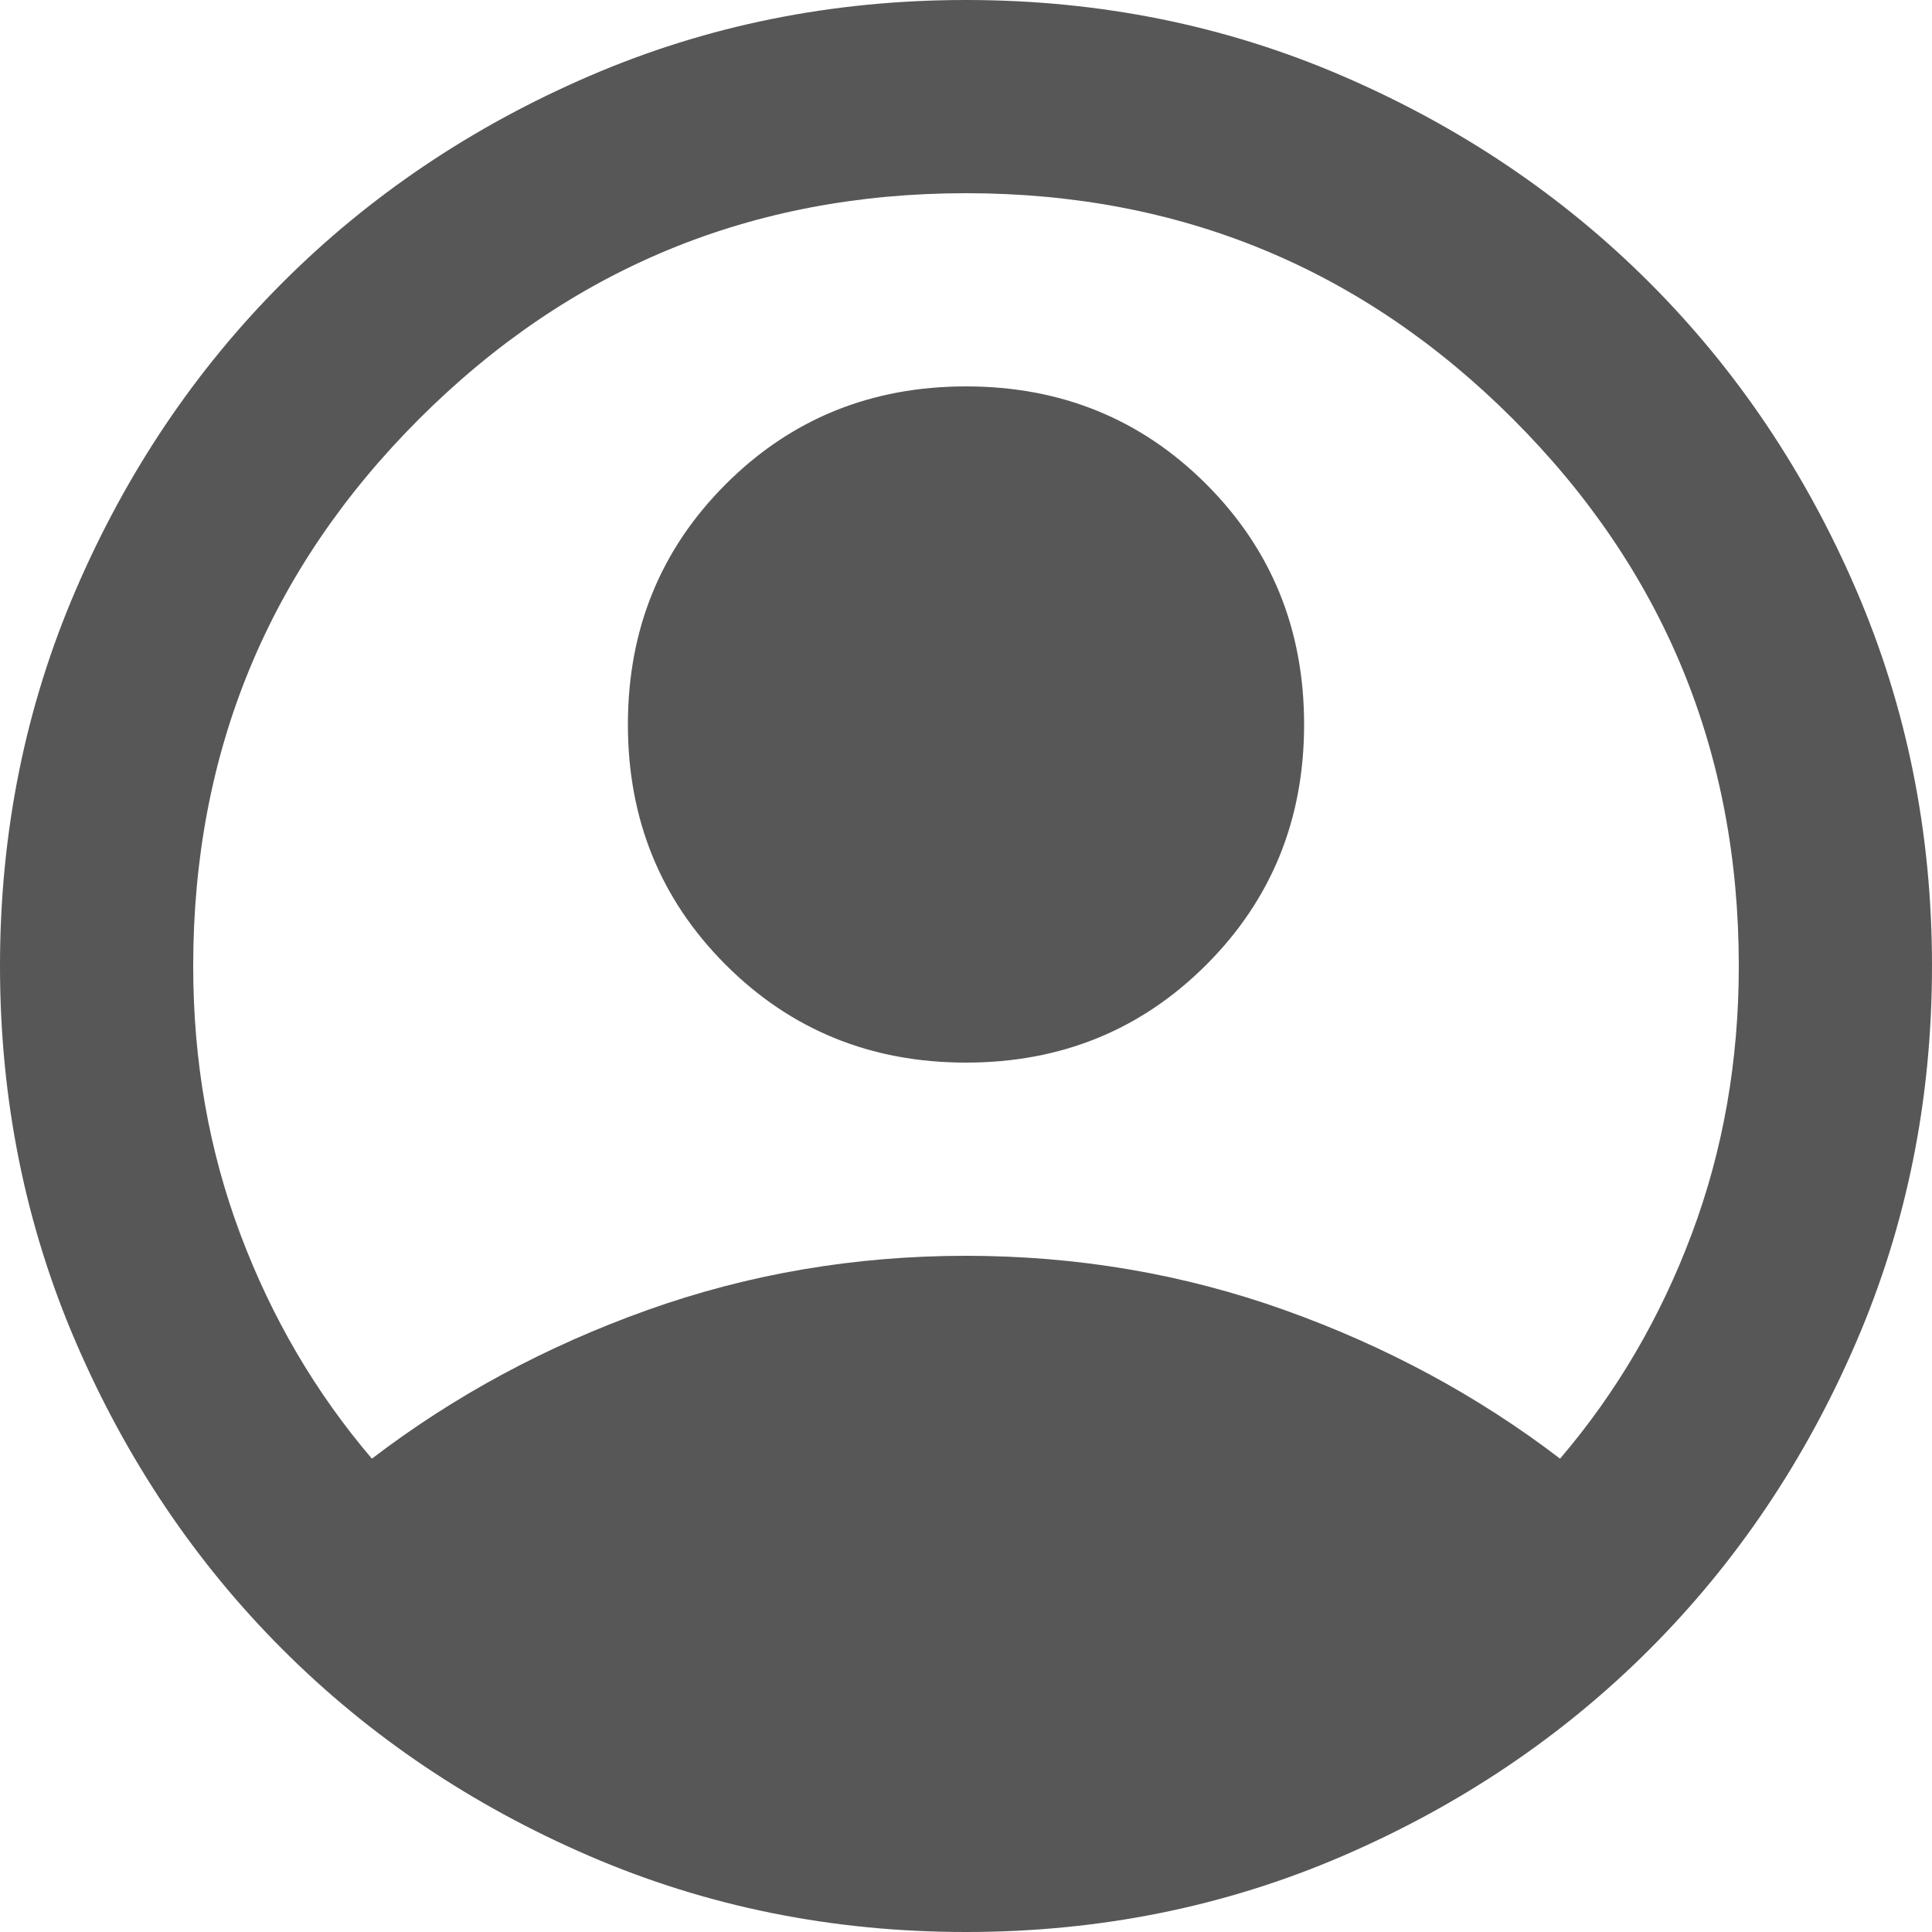 <svg width="35" height="35" viewBox="0 0 35 35" fill="none" xmlns="http://www.w3.org/2000/svg">
<path opacity="0.75" d="M6.737 26.425C8.225 25.288 9.887 24.391 11.725 23.734C13.562 23.078 15.488 22.75 17.5 22.75C19.512 22.75 21.438 23.078 23.275 23.734C25.113 24.391 26.775 25.288 28.262 26.425C29.283 25.229 30.078 23.873 30.647 22.356C31.216 20.84 31.5 19.221 31.5 17.5C31.5 13.621 30.137 10.318 27.409 7.591C24.682 4.864 21.379 3.5 17.5 3.5C13.621 3.5 10.318 4.864 7.591 7.591C4.864 10.318 3.5 13.621 3.5 17.5C3.5 19.221 3.784 20.84 4.353 22.356C4.922 23.873 5.717 25.229 6.737 26.425ZM17.5 19.25C15.779 19.25 14.328 18.659 13.147 17.478C11.966 16.297 11.375 14.846 11.375 13.125C11.375 11.404 11.966 9.953 13.147 8.772C14.328 7.591 15.779 7 17.5 7C19.221 7 20.672 7.591 21.853 8.772C23.034 9.953 23.625 11.404 23.625 13.125C23.625 14.846 23.034 16.297 21.853 17.478C20.672 18.659 19.221 19.25 17.5 19.25ZM17.5 35C15.079 35 12.804 34.541 10.675 33.622C8.546 32.703 6.694 31.456 5.119 29.881C3.544 28.306 2.297 26.454 1.378 24.325C0.459 22.196 0 19.921 0 17.5C0 15.079 0.459 12.804 1.378 10.675C2.297 8.546 3.544 6.694 5.119 5.119C6.694 3.544 8.546 2.297 10.675 1.378C12.804 0.459 15.079 0 17.5 0C19.921 0 22.196 0.459 24.325 1.378C26.454 2.297 28.306 3.544 29.881 5.119C31.456 6.694 32.703 8.546 33.622 10.675C34.541 12.804 35 15.079 35 17.5C35 19.921 34.541 22.196 33.622 24.325C32.703 26.454 31.456 28.306 29.881 29.881C28.306 31.456 26.454 32.703 24.325 33.622C22.196 34.541 19.921 35 17.5 35Z" fill="#1F1F1F"/>
</svg>
